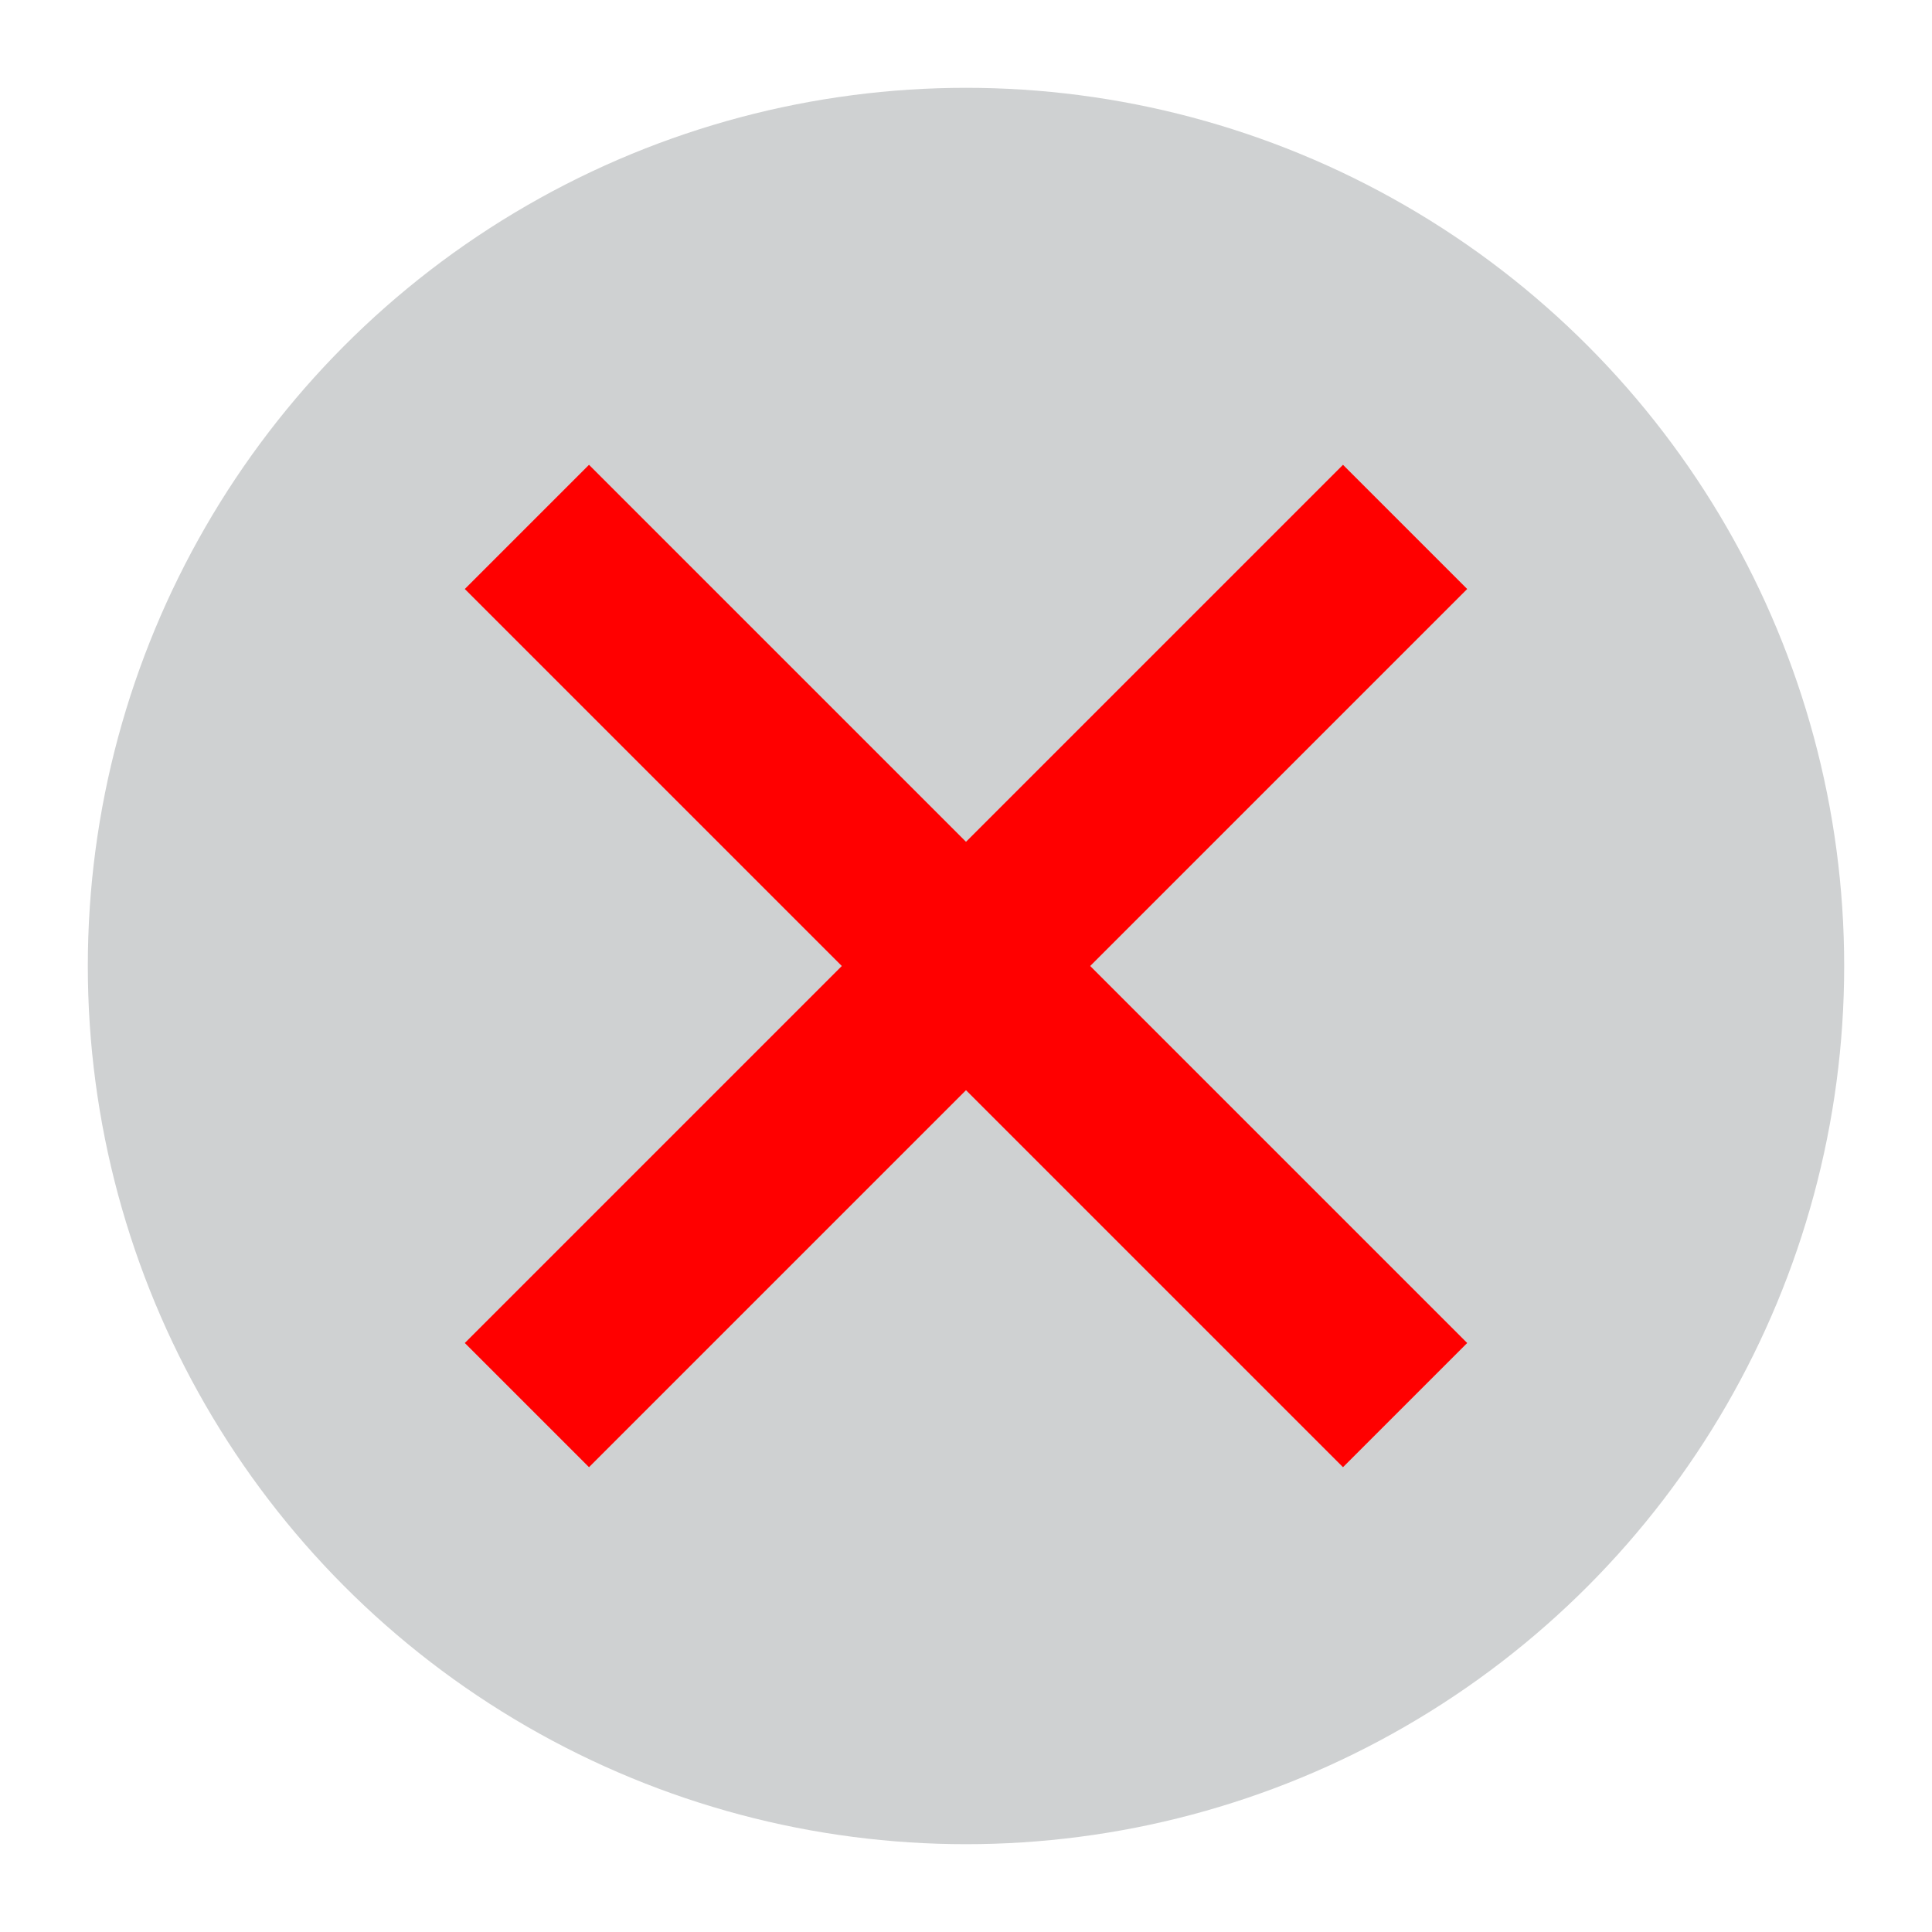 <svg id="visual" xmlns="http://www.w3.org/2000/svg" viewBox="0 0 22 22"><defs><style>.cls-1{fill:#cfd1d2;}.cls-2{fill:none;stroke:red;stroke-miterlimit:10;stroke-width:2px;}</style></defs><title>canceled</title><circle class="cls-1" cx="11" cy="11" r="10"/><line class="cls-2" x1="16" y1="6" x2="6" y2="16"/><line class="cls-2" x1="6" y1="6" x2="16" y2="16"/></svg>